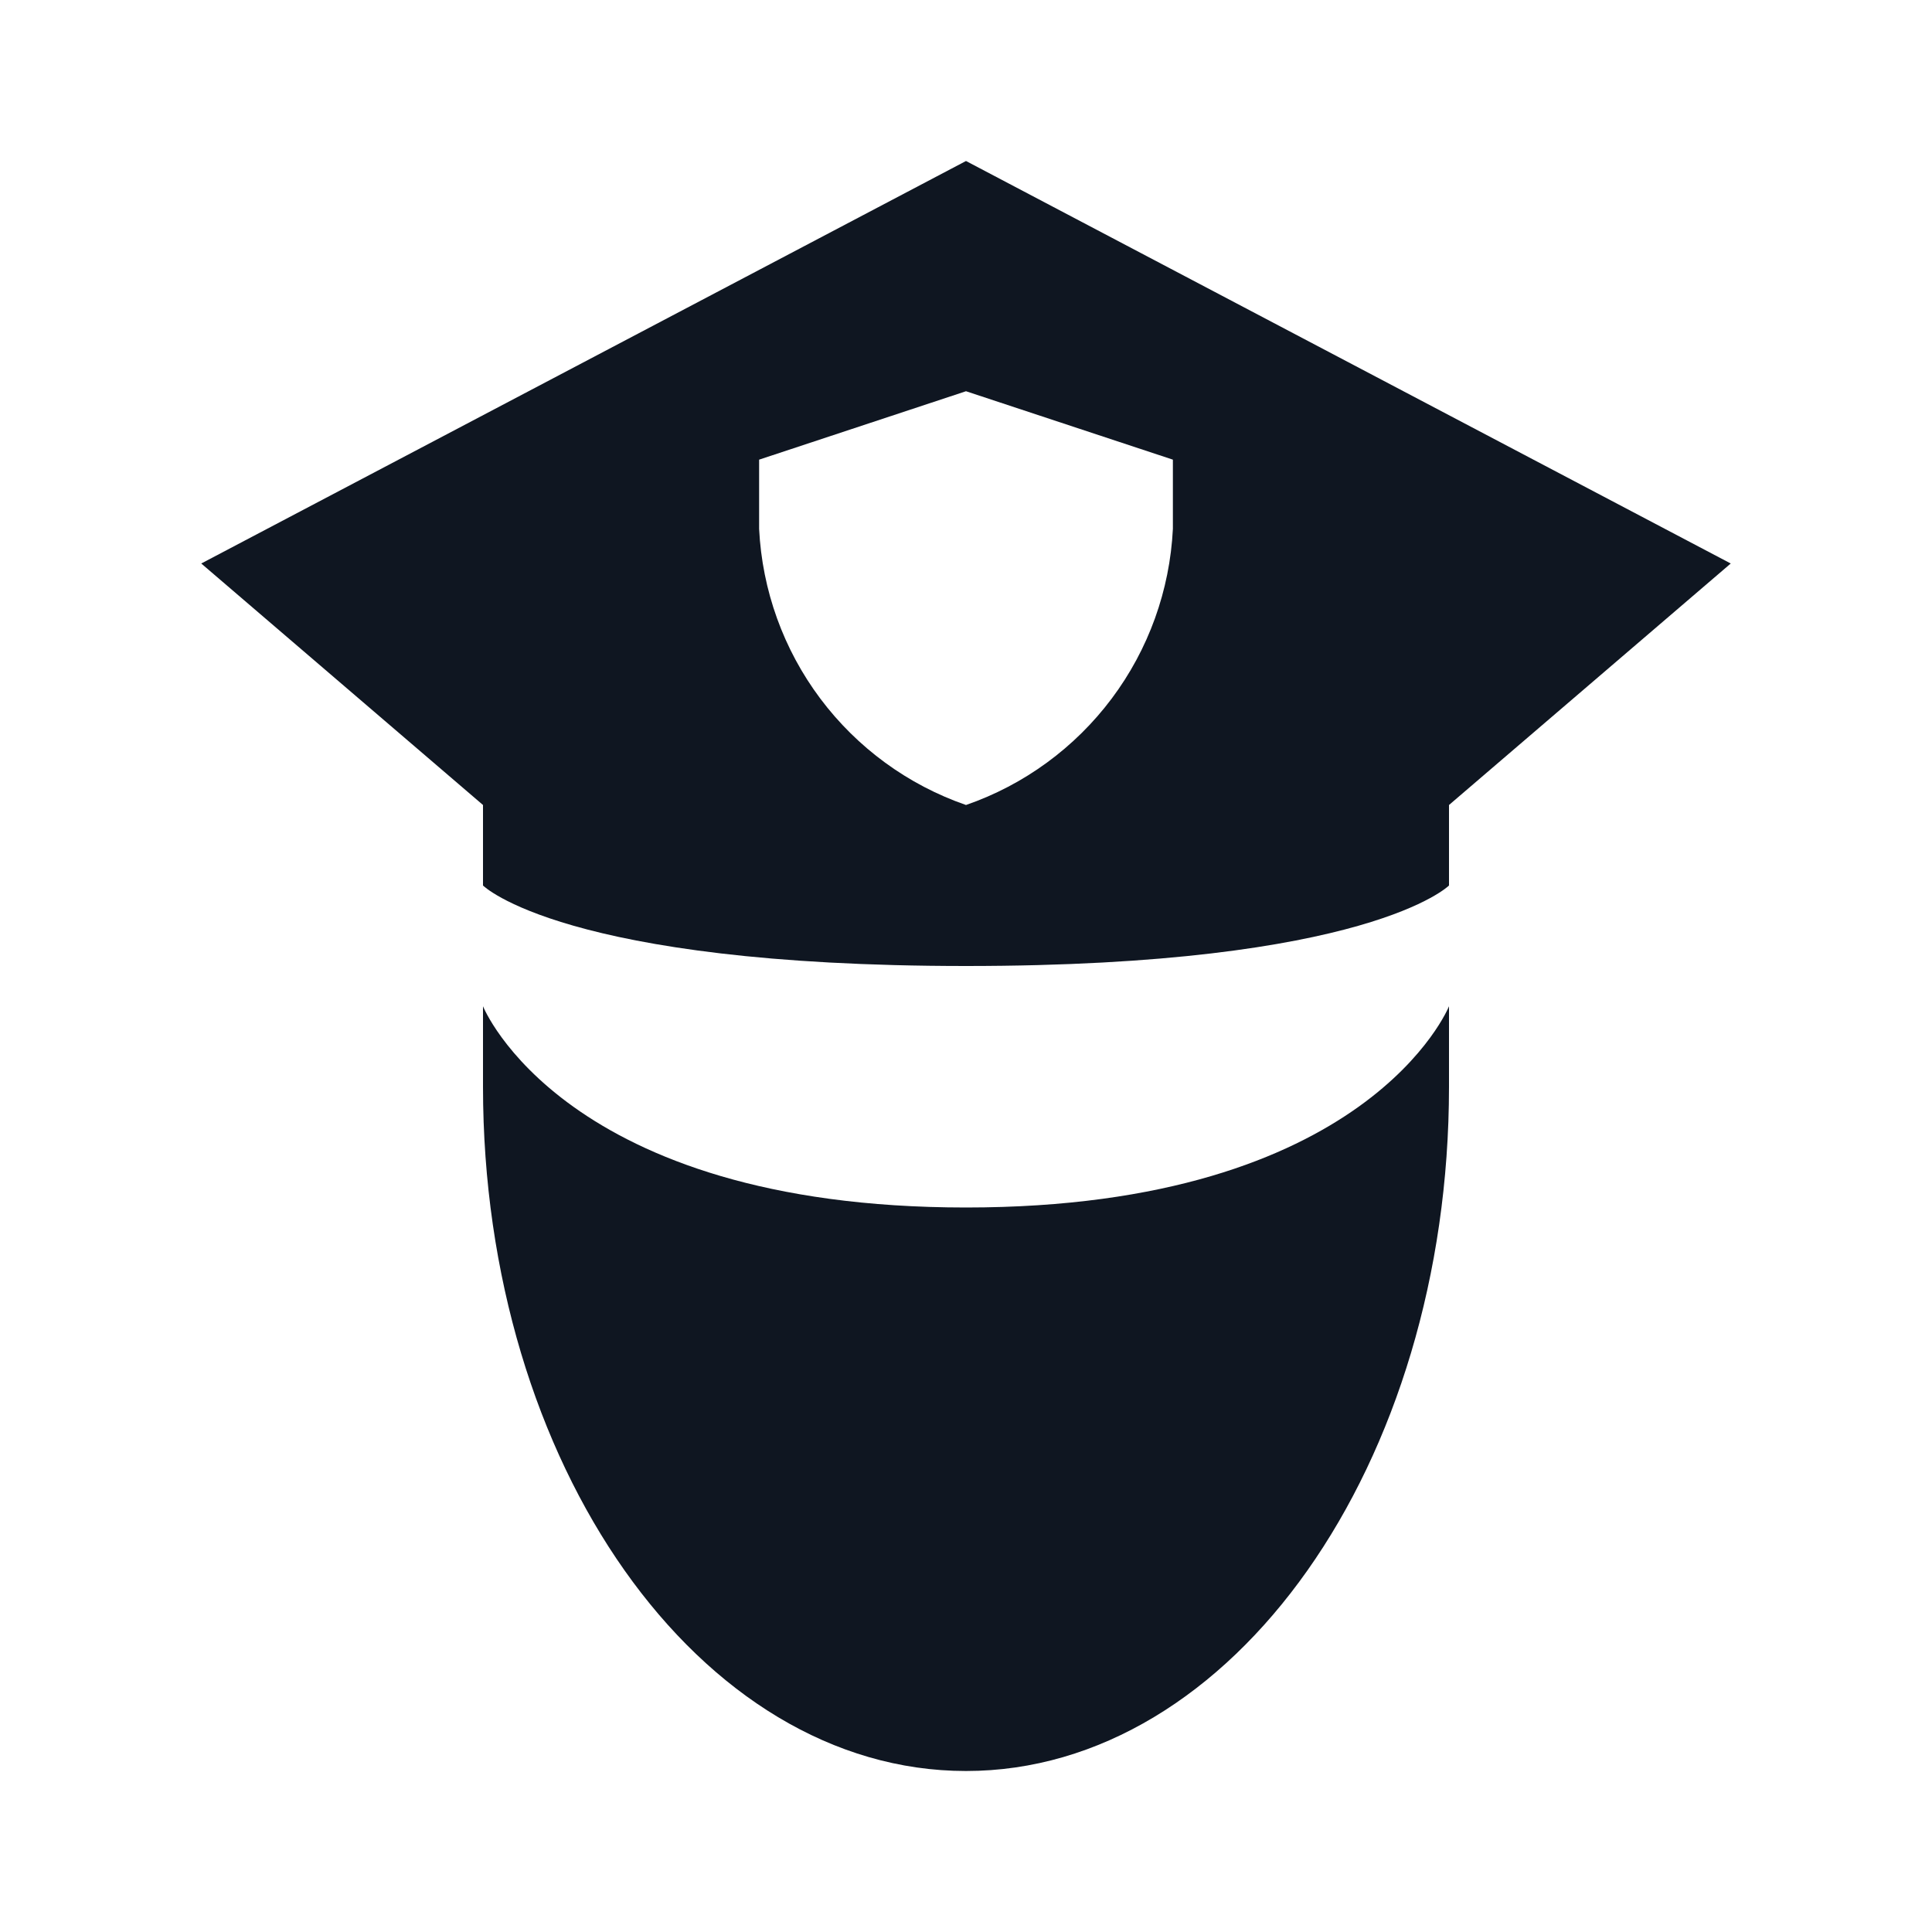 <svg width="24" height="24" viewBox="0 0 24 24" fill="none" xmlns="http://www.w3.org/2000/svg">
<path d="M14.57 6.57C14.532 7.333 14.268 8.067 13.81 8.678C13.352 9.289 12.722 9.75 12 10C11.278 9.75 10.648 9.289 10.19 8.678C9.732 8.067 9.468 7.333 9.43 6.57V5.71L12 4.86L14.57 5.71V6.57ZM21.5 7L12 2L2.5 7L6 10V11C6 11 7 12 12 12C17 12 18 11 18 11V10L21.5 7ZM18 12.5C18 12.5 17 15 12 15C7 15 6 12.5 6 12.5V13.5C6 18.19 8.69 22 12 22C15.31 22 18 18.19 18 13.5V12.5Z" fill="#0F1621"/>
</svg>
